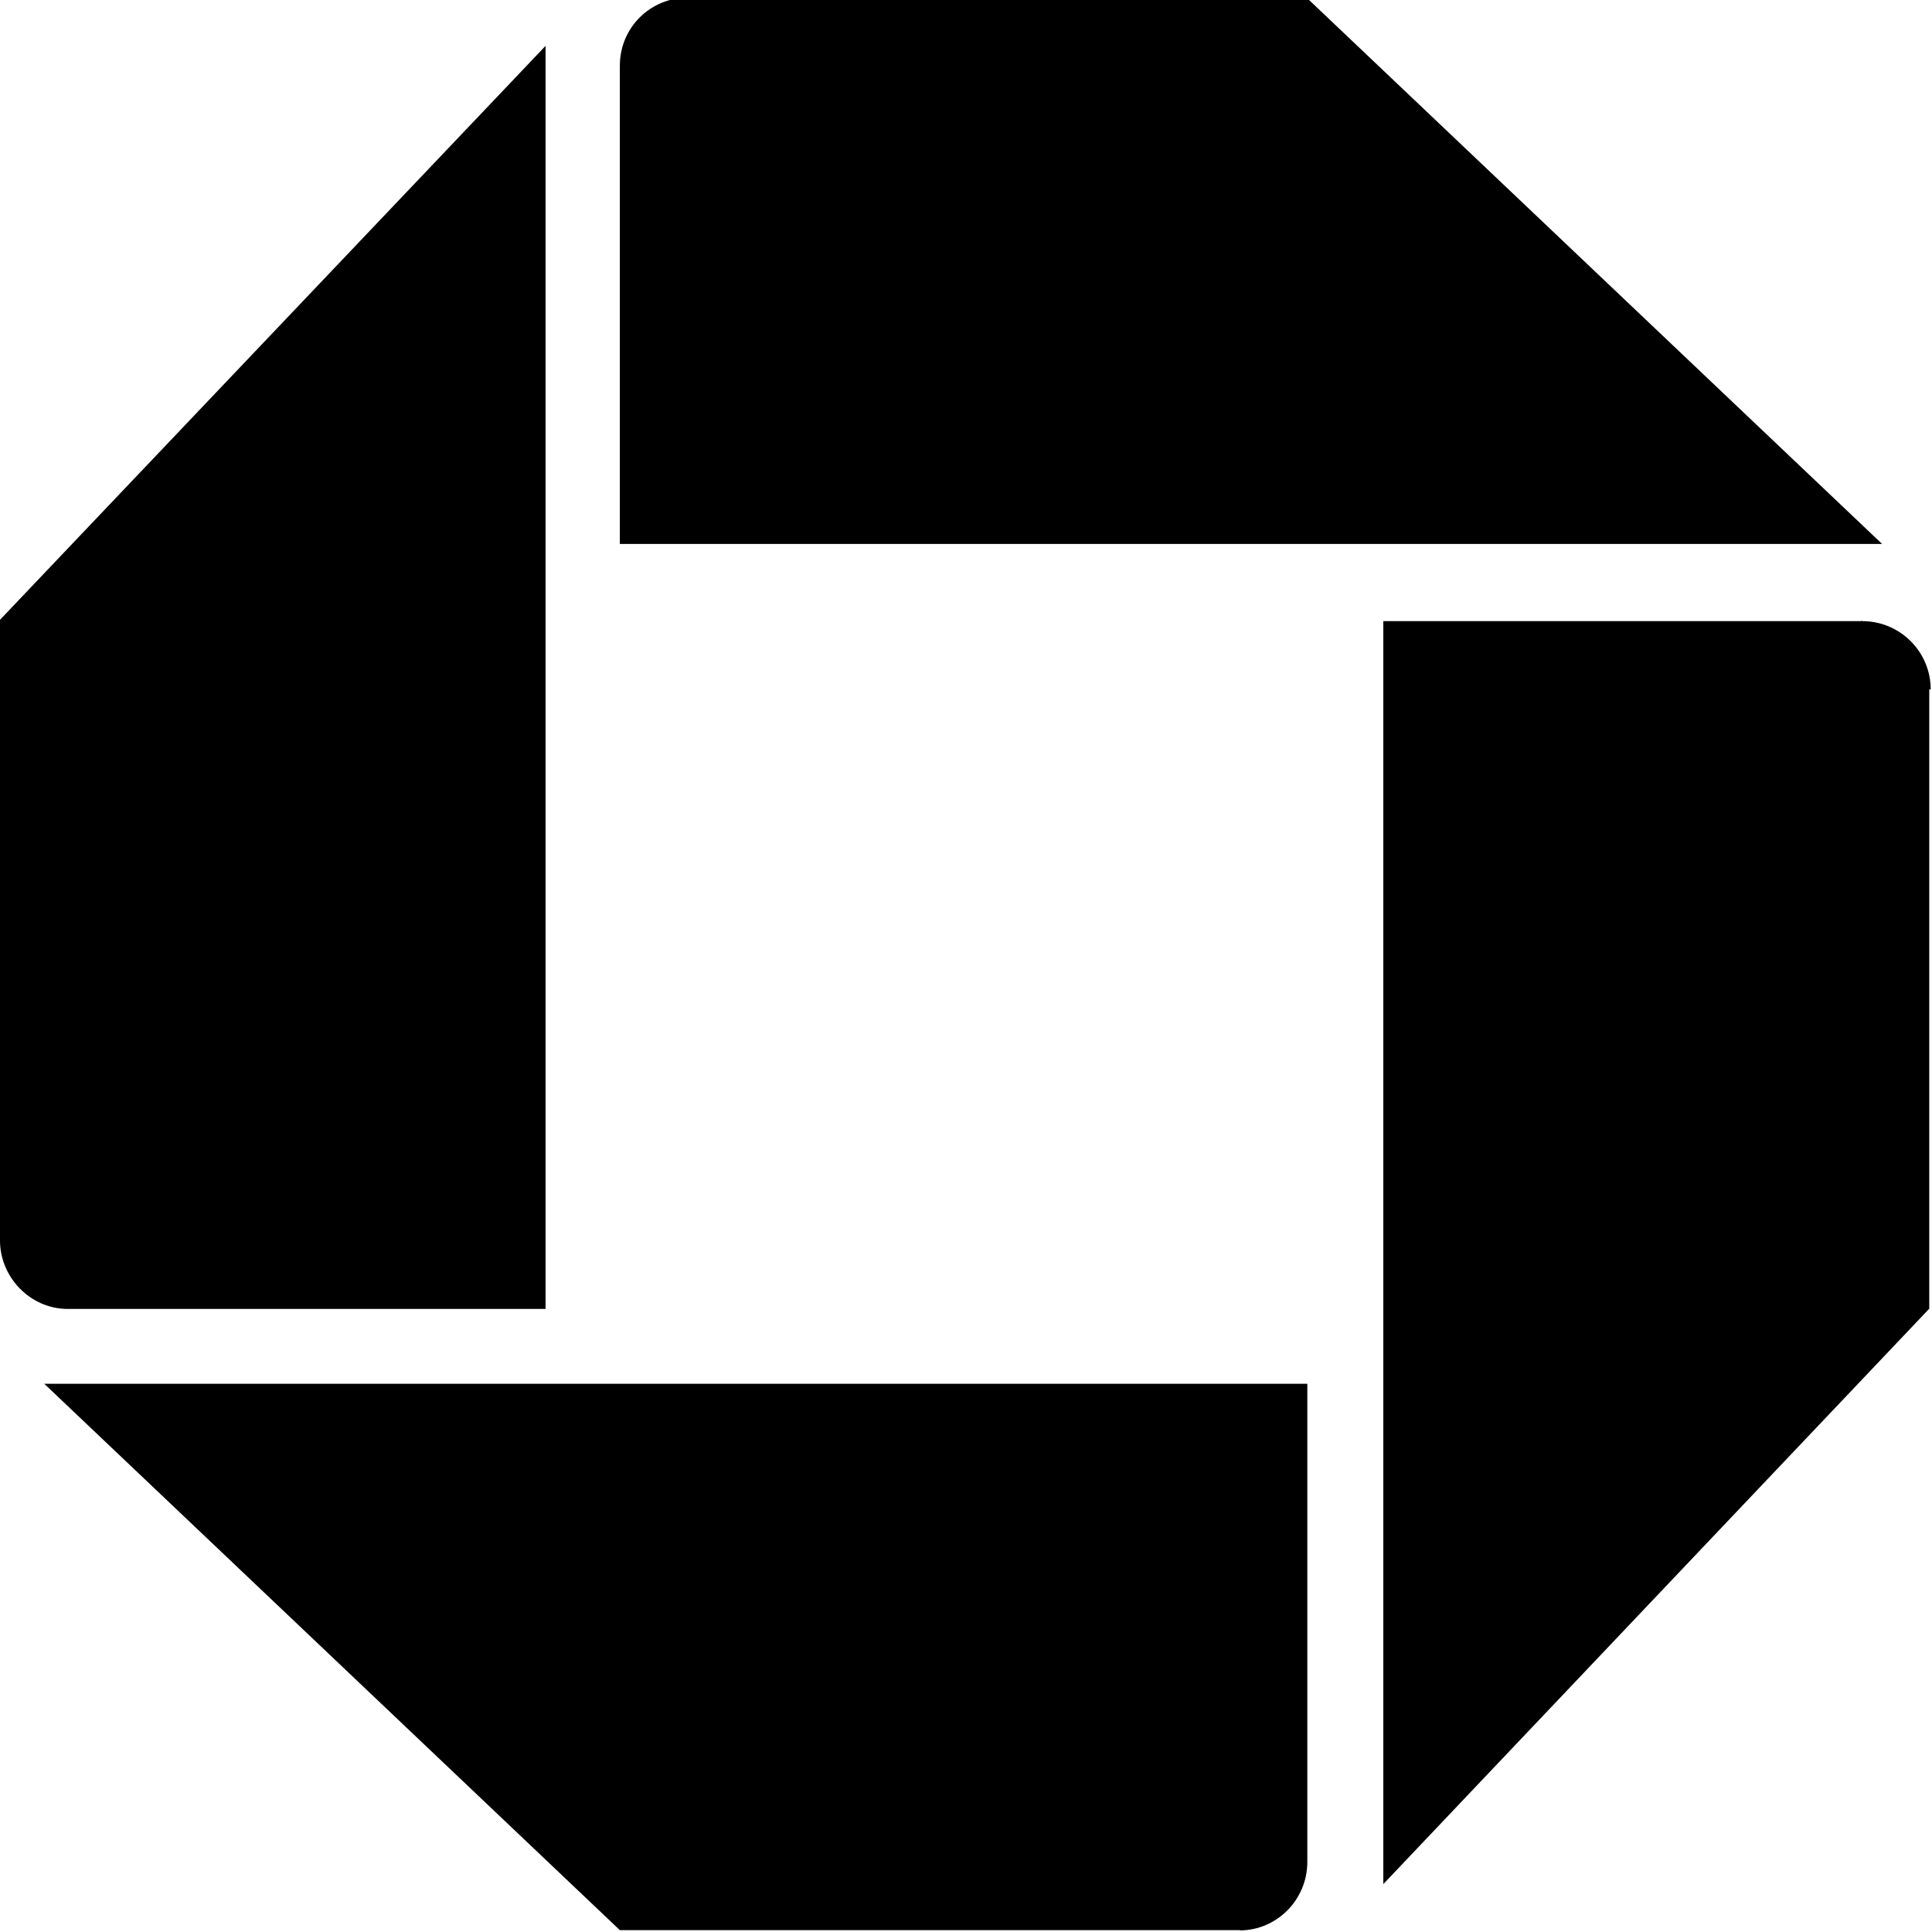 <svg viewBox="0 0 24 24" xmlns="http://www.w3.org/2000/svg"><path d="M0 15.41c0 .46.38.85.84.85h5.937V.57L-.01 7.71v7.69M15.4 23.98c.46 0 .84-.38.84-.85v-5.94H.55L7.7 23.977H15.4m8.584-15.41v-.001c0-.47-.38-.85-.85-.85 -.01-.01-.01-.01-.01 0h-5.94v15.689l6.782-7.148 0-7.696M8.55-.03v0c-.47 0-.85.37-.85.847v5.94h15.68L16.23-.03h-7.7Z"/></svg>